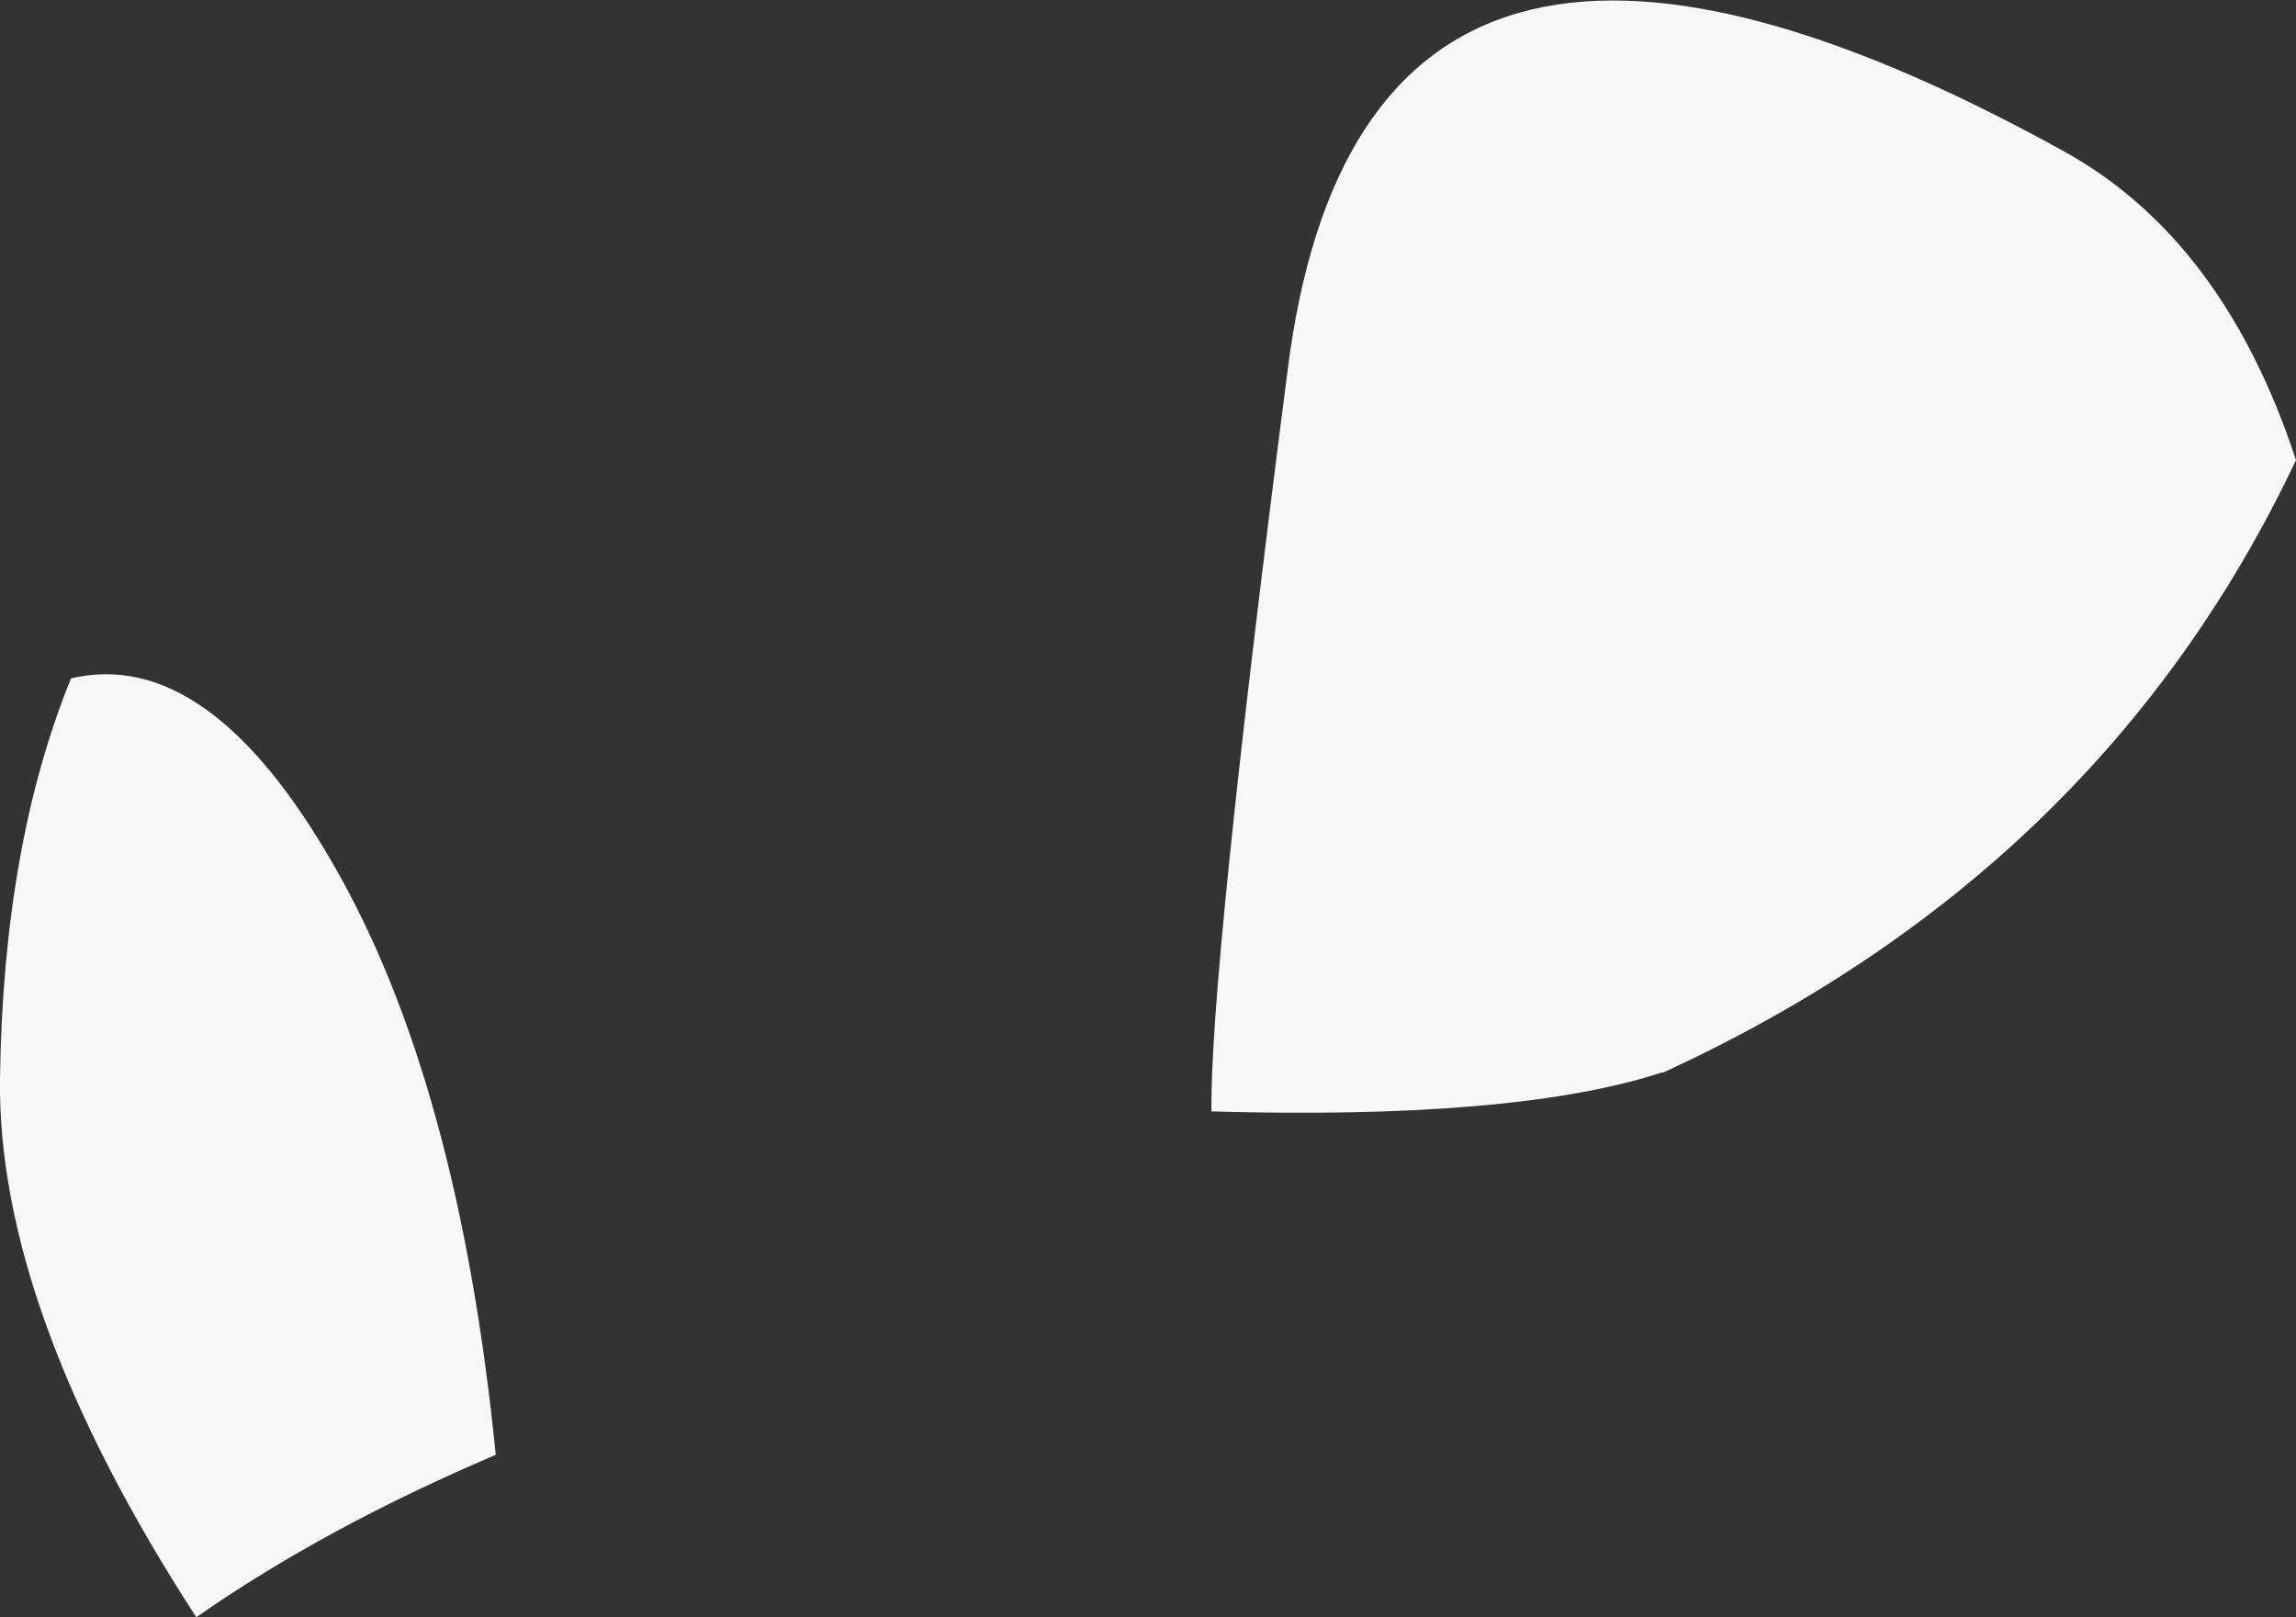 <?xml version="1.0" encoding="UTF-8" standalone="no"?>
<svg xmlns:xlink="http://www.w3.org/1999/xlink" height="47.8px" width="67.85px" xmlns="http://www.w3.org/2000/svg">
  <rect width="100%" height="100%" fill="#333333" stroke="none"/>
  <g transform="matrix(1.0, 0.0, 0.0, 1.0, 44.35, -24.9)">
    <path d="M-44.35 56.75 Q-44.25 49.85 -42.25 44.95 -38.2 44.0 -34.5 50.45 -30.8 56.85 -29.7 67.9 -34.75 70.05 -38.55 72.7 -44.45 63.6 -44.35 56.75 M16.6 29.35 Q21.35 31.95 23.5 38.5 17.75 50.65 4.8 56.6 L4.75 56.6 4.6 56.65 Q0.3 58.0 -8.55 57.75 -8.6 53.7 -6.3 35.85 -4.05 17.95 16.6 29.35" fill="#f5f7f9" fill-rule="evenodd" stroke="none"/>
  </g>
</svg>
